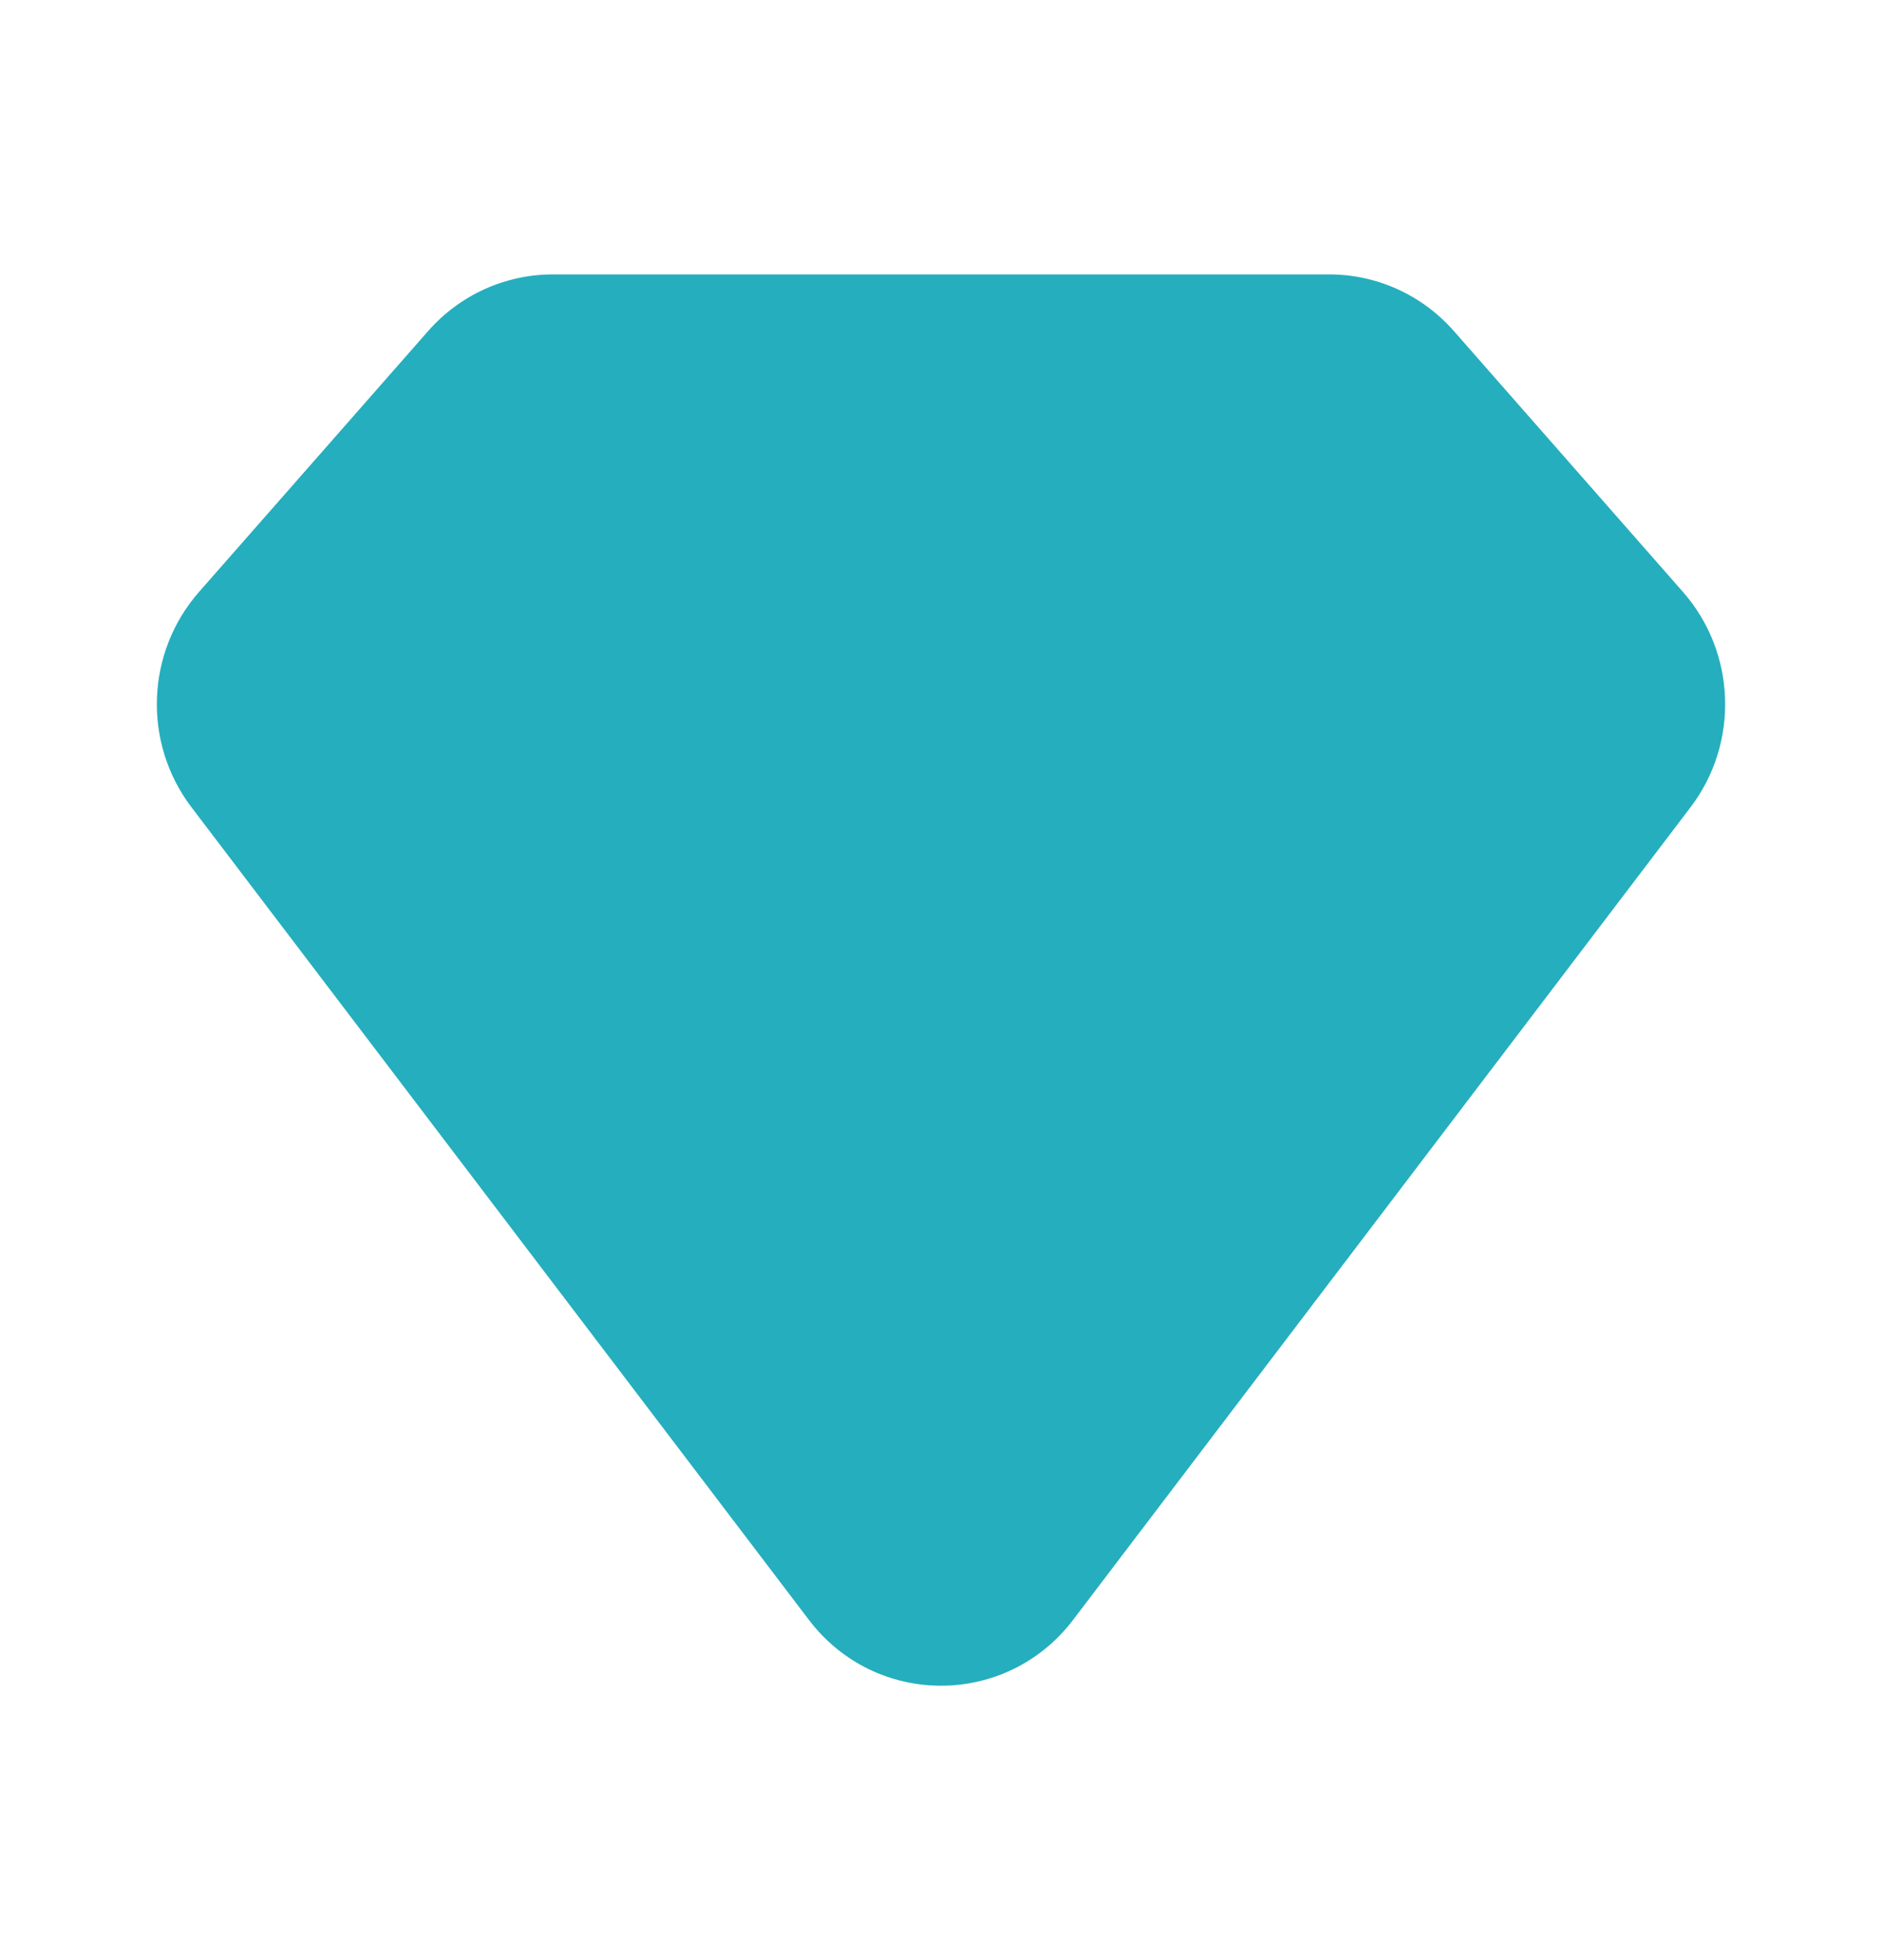 <svg width="24" height="25" viewBox="0 0 24 25" fill="none" xmlns="http://www.w3.org/2000/svg">
<path d="M18.541 4.223L21.463 7.551C22.141 8.324 22.181 9.476 21.559 10.295L13.685 20.66C12.834 21.78 11.166 21.78 10.315 20.66L2.441 10.295C1.819 9.476 1.859 8.324 2.537 7.551L5.459 4.223C5.863 3.763 6.441 3.5 7.048 3.5H10.11H14.126H16.952C17.559 3.5 18.137 3.763 18.541 4.223Z" fill="#25AEBE"/>
</svg>

